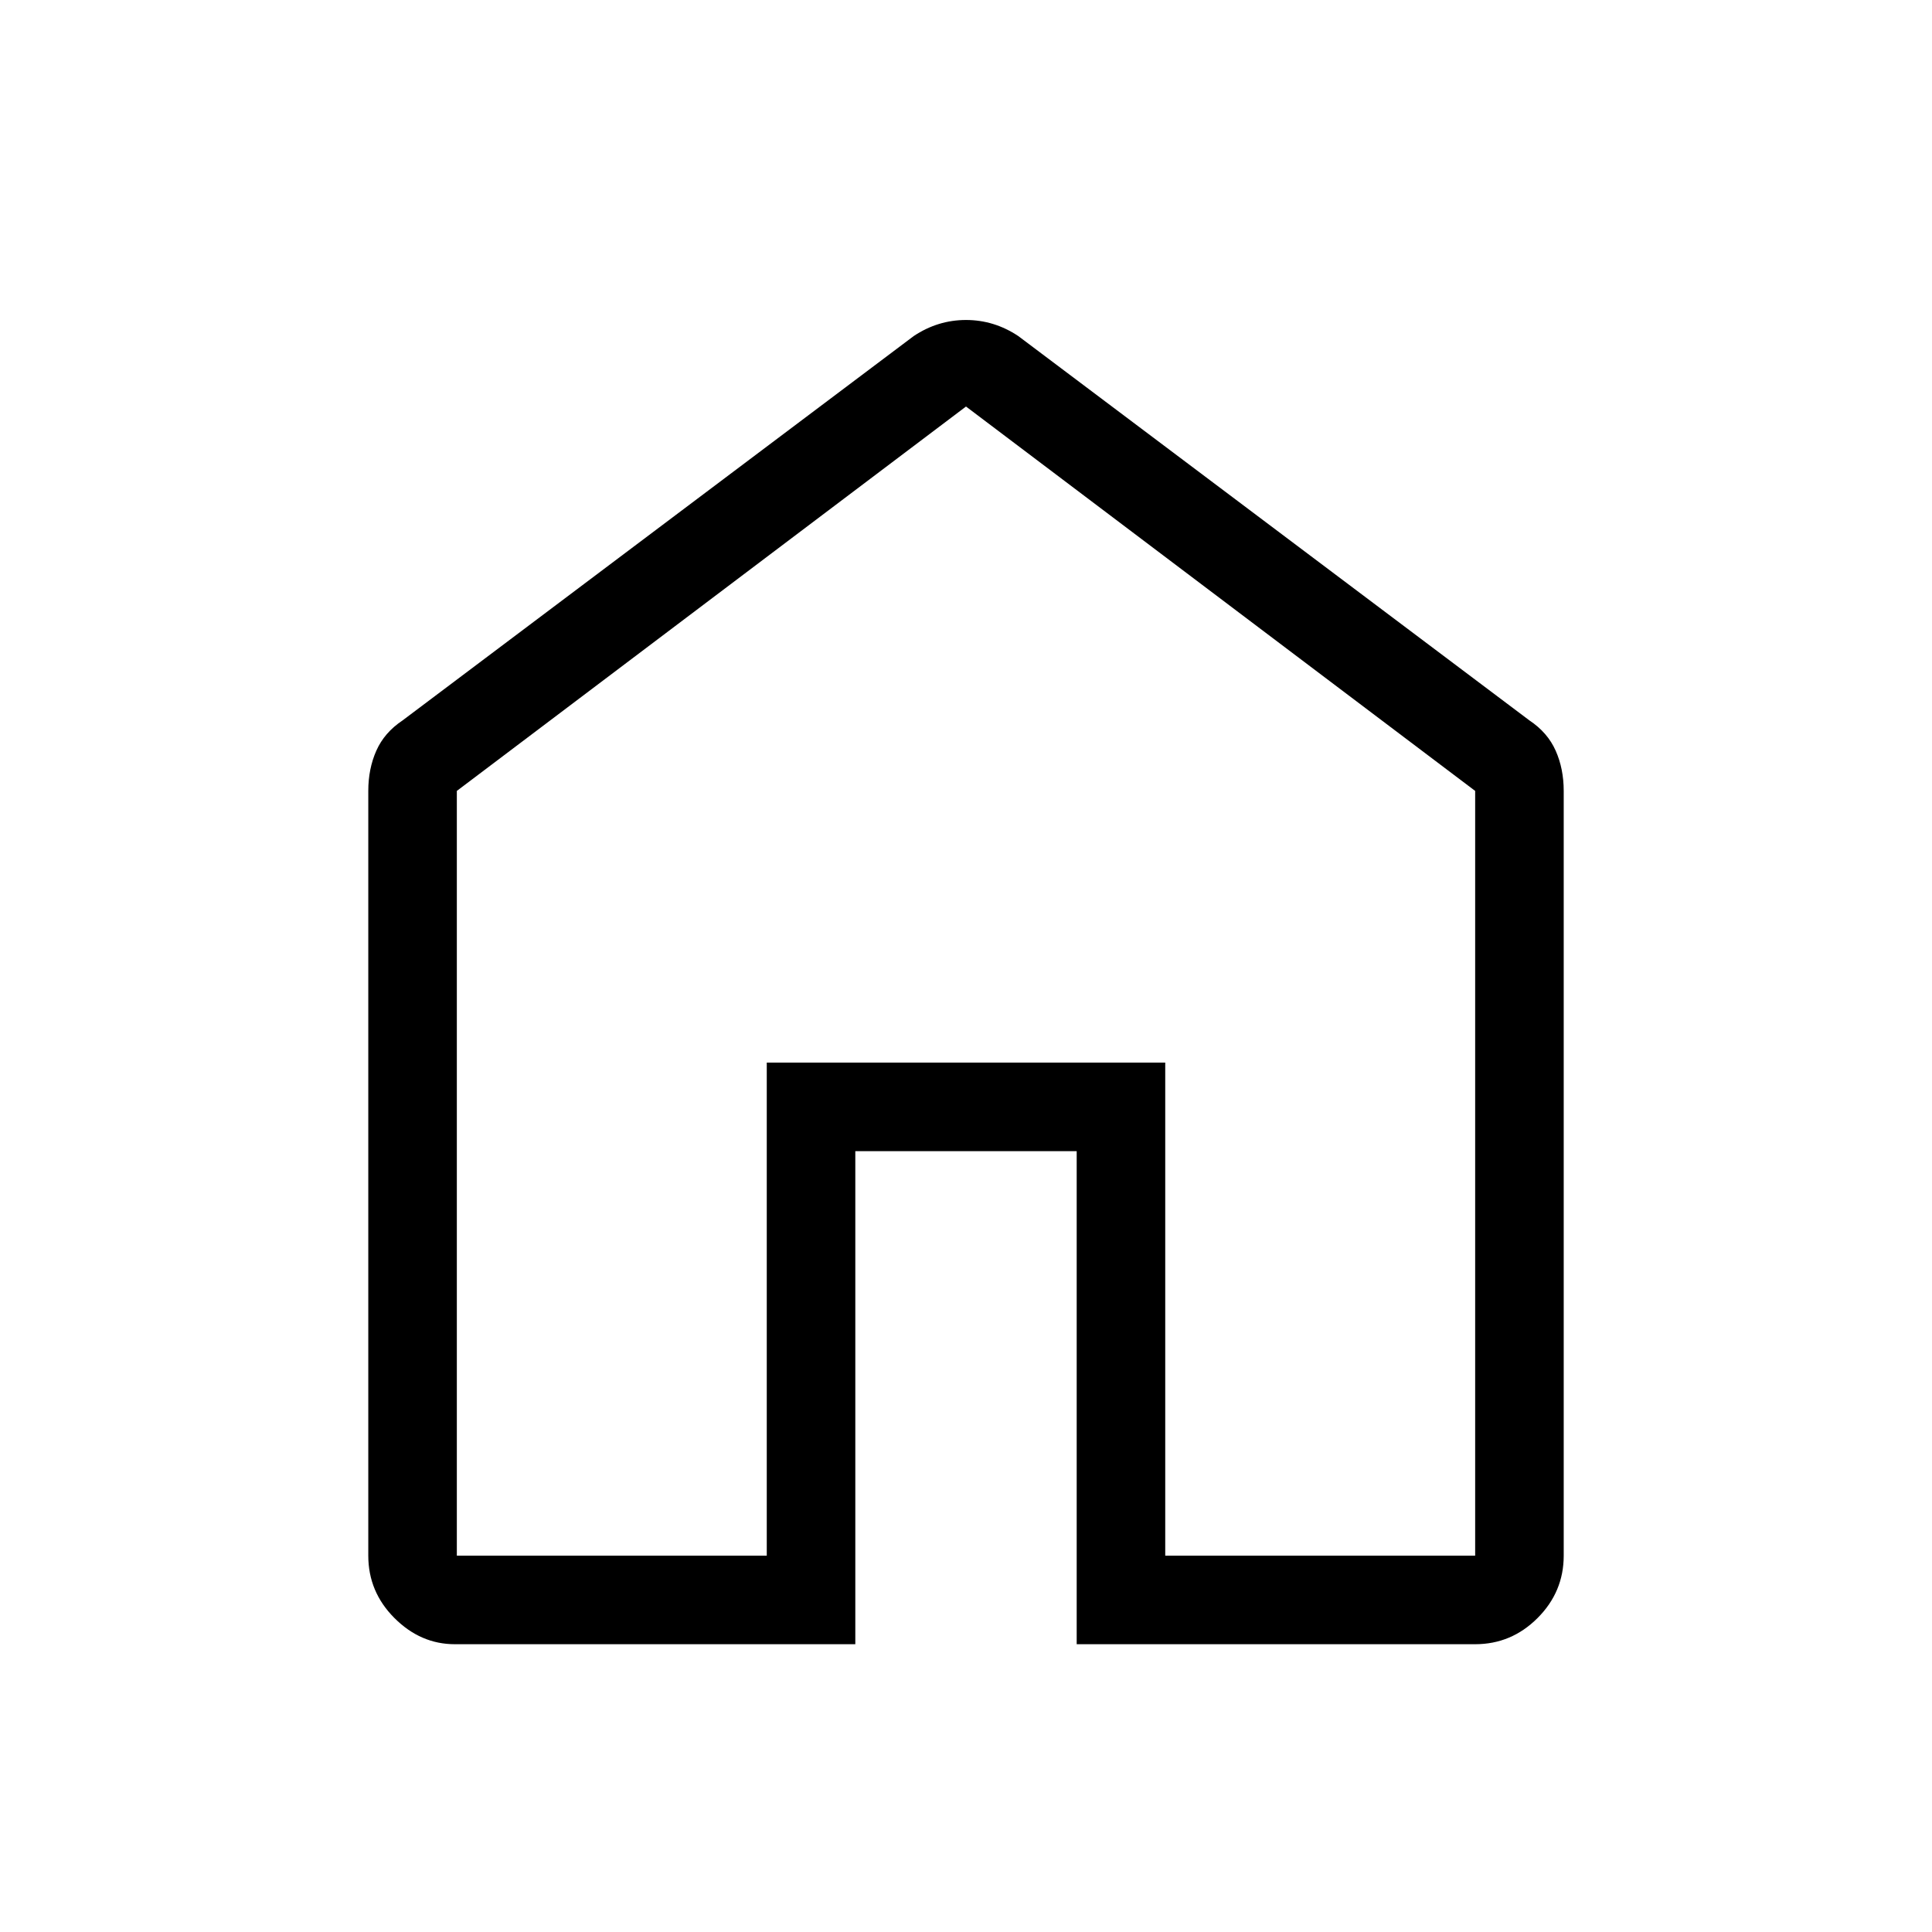<svg xmlns="http://www.w3.org/2000/svg" height="48" width="48"><path d="M11.35 38.65H19.05V26.4H28.95V38.65H36.65V19.65L24 10.1L11.35 19.65ZM11.3 40.85Q10.45 40.85 9.8 40.2Q9.15 39.55 9.15 38.65V19.65Q9.15 19.1 9.35 18.65Q9.55 18.2 10 17.9L22.7 8.35Q23 8.15 23.325 8.05Q23.65 7.95 24 7.95Q24.35 7.95 24.675 8.05Q25 8.15 25.3 8.35L38 17.9Q38.45 18.2 38.65 18.65Q38.85 19.1 38.85 19.65V38.65Q38.85 39.55 38.2 40.2Q37.55 40.85 36.65 40.85H26.75V28.6H21.25V40.85ZM24 24.35Z"/></svg>